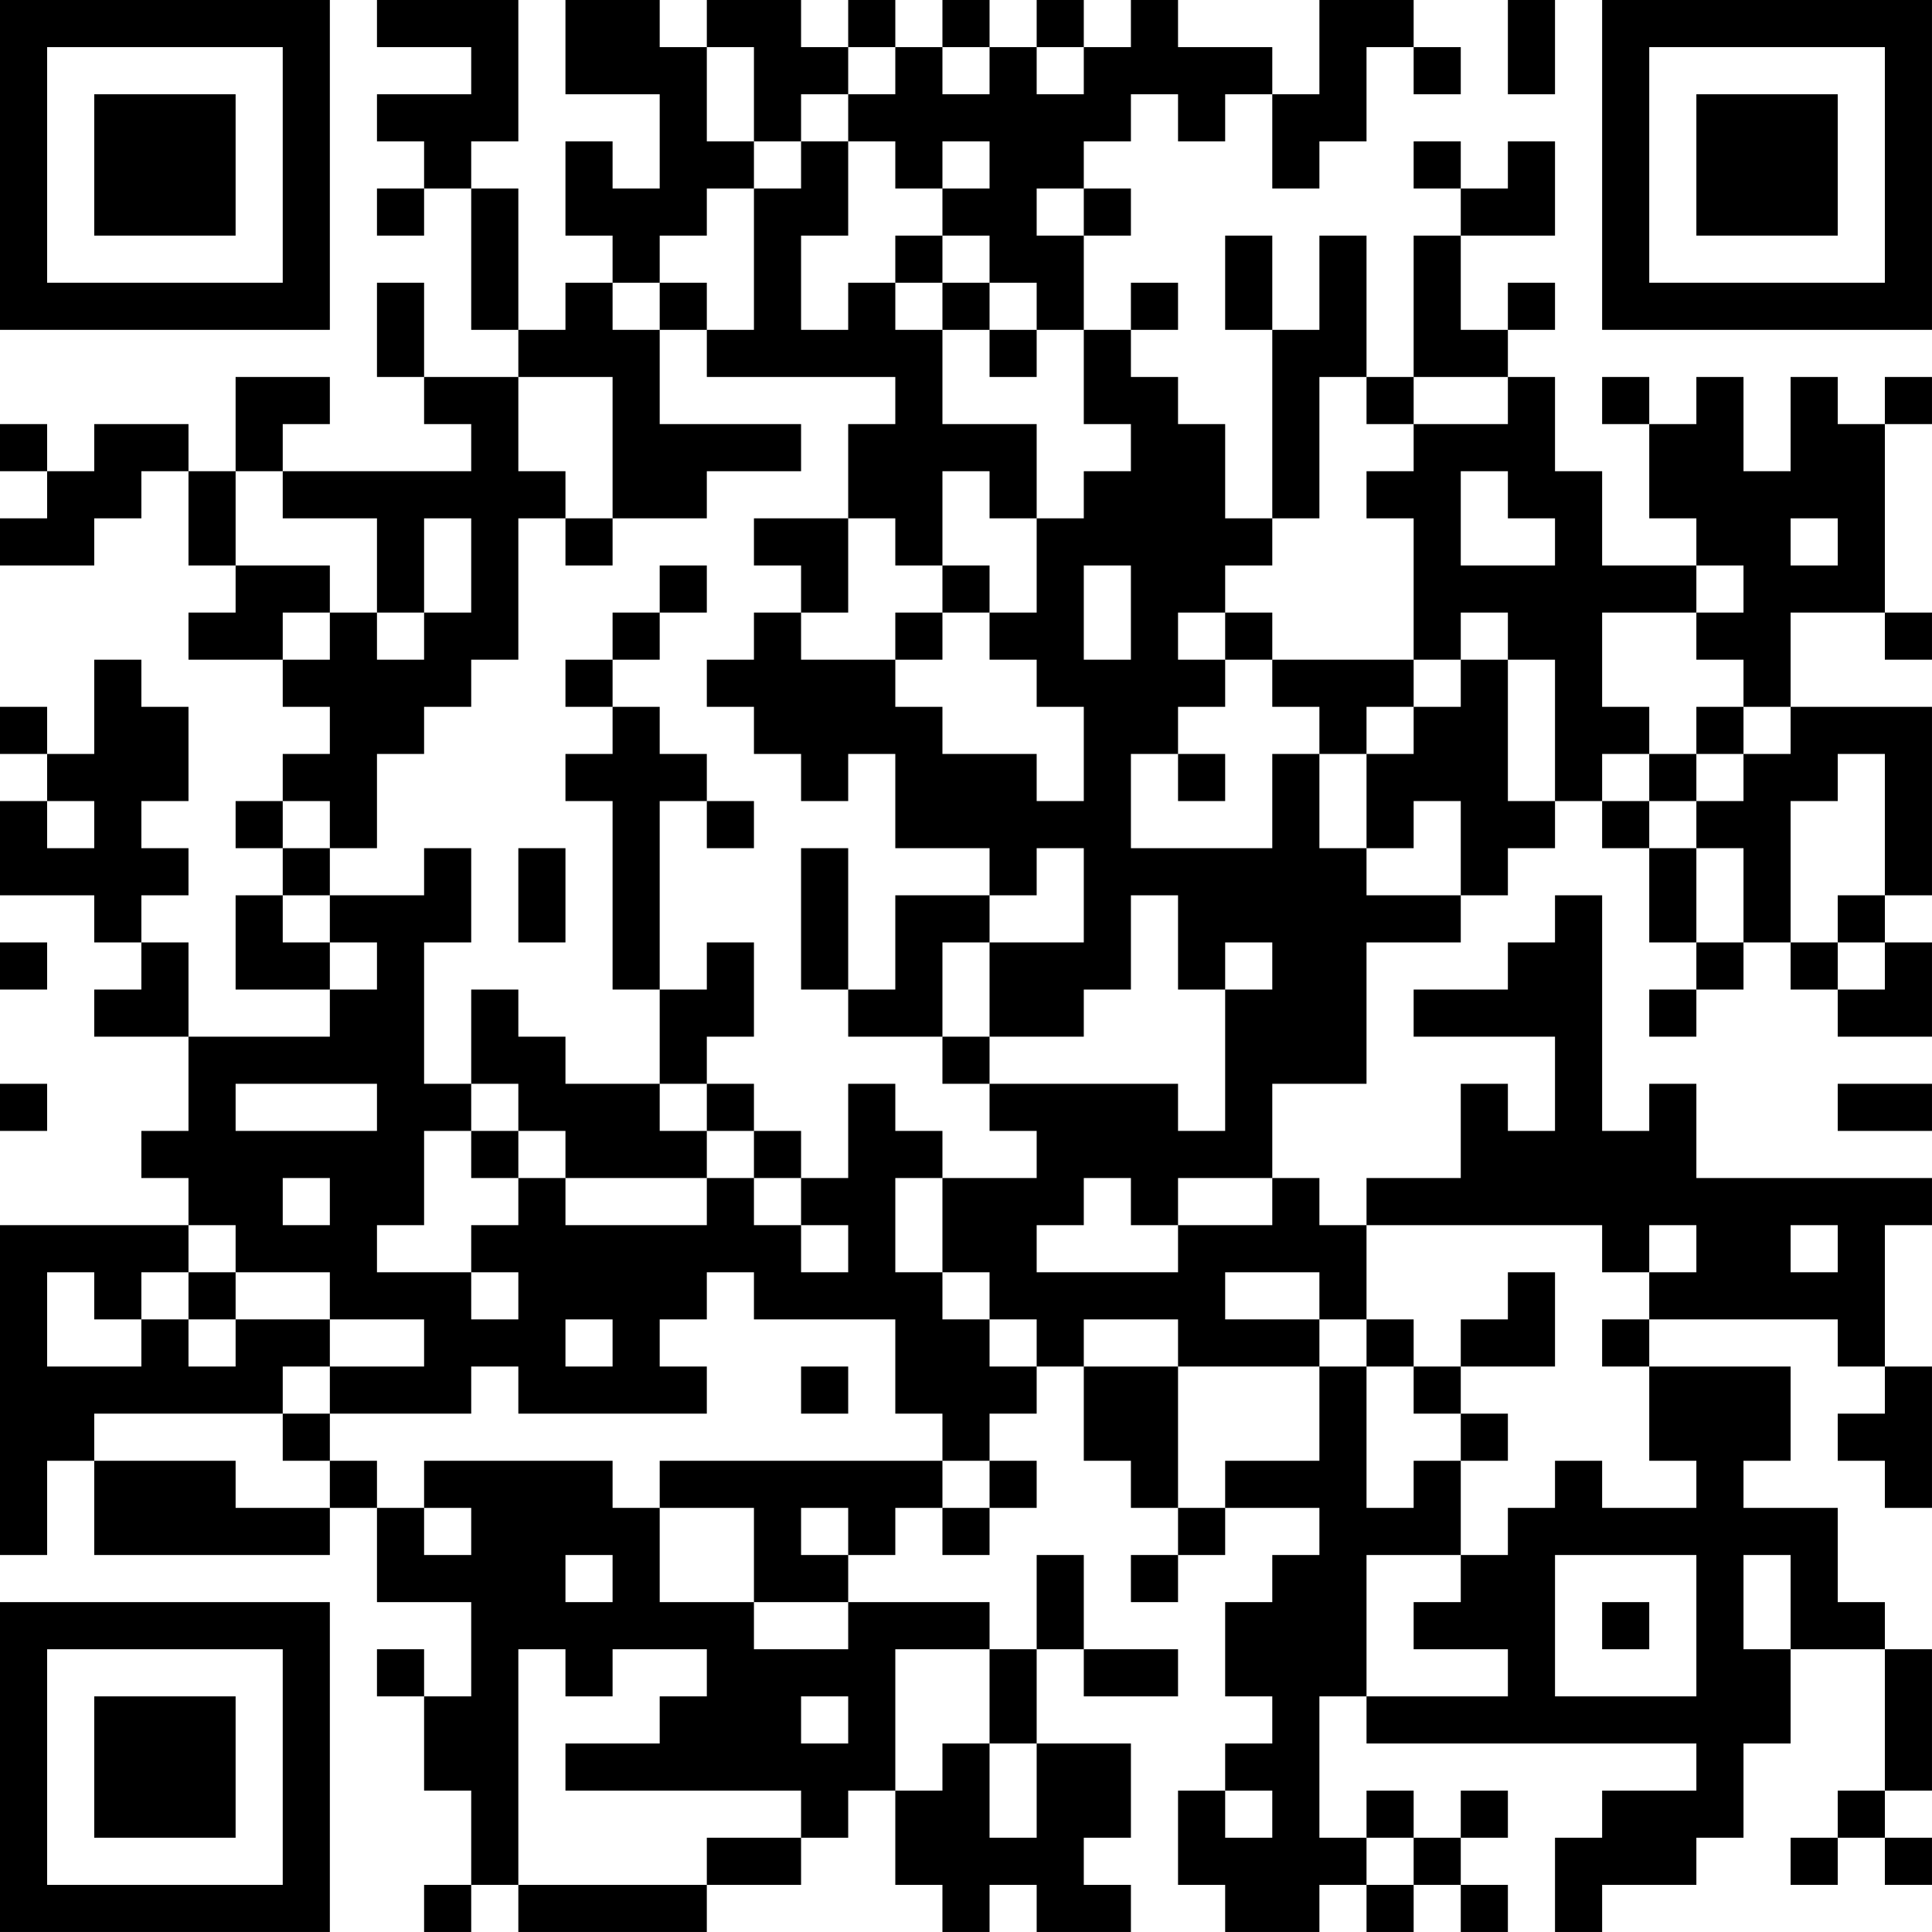 <?xml version="1.0" encoding="UTF-8"?>
<svg xmlns="http://www.w3.org/2000/svg" version="1.1" width="200" height="200" viewBox="0 0 200 200"><rect x="0" y="0" width="200" height="200" fill="#ffffff"/><g transform="scale(4.878)"><g transform="translate(0,0)"><path fill-rule="evenodd" d="M8 0L8 1L10 1L10 2L8 2L8 3L9 3L9 4L8 4L8 5L9 5L9 4L10 4L10 7L11 7L11 8L9 8L9 6L8 6L8 8L9 8L9 9L10 9L10 10L6 10L6 9L7 9L7 8L5 8L5 10L4 10L4 9L2 9L2 10L1 10L1 9L0 9L0 10L1 10L1 11L0 11L0 12L2 12L2 11L3 11L3 10L4 10L4 12L5 12L5 13L4 13L4 14L6 14L6 15L7 15L7 16L6 16L6 17L5 17L5 18L6 18L6 19L5 19L5 21L7 21L7 22L4 22L4 20L3 20L3 19L4 19L4 18L3 18L3 17L4 17L4 15L3 15L3 14L2 14L2 16L1 16L1 15L0 15L0 16L1 16L1 17L0 17L0 19L2 19L2 20L3 20L3 21L2 21L2 22L4 22L4 24L3 24L3 25L4 25L4 26L0 26L0 33L1 33L1 31L2 31L2 33L7 33L7 32L8 32L8 34L10 34L10 36L9 36L9 35L8 35L8 36L9 36L9 38L10 38L10 40L9 40L9 41L10 41L10 40L11 40L11 41L15 41L15 40L17 40L17 39L18 39L18 38L19 38L19 40L20 40L20 41L21 41L21 40L22 40L22 41L24 41L24 40L23 40L23 39L24 39L24 37L22 37L22 35L23 35L23 36L25 36L25 35L23 35L23 33L22 33L22 35L21 35L21 34L18 34L18 33L19 33L19 32L20 32L20 33L21 33L21 32L22 32L22 31L21 31L21 30L22 30L22 29L23 29L23 31L24 31L24 32L25 32L25 33L24 33L24 34L25 34L25 33L26 33L26 32L28 32L28 33L27 33L27 34L26 34L26 36L27 36L27 37L26 37L26 38L25 38L25 40L26 40L26 41L28 41L28 40L29 40L29 41L30 41L30 40L31 40L31 41L32 41L32 40L31 40L31 39L32 39L32 38L31 38L31 39L30 39L30 38L29 38L29 39L28 39L28 36L29 36L29 37L36 37L36 38L34 38L34 39L33 39L33 41L34 41L34 40L36 40L36 39L37 39L37 37L38 37L38 35L40 35L40 38L39 38L39 39L38 39L38 40L39 40L39 39L40 39L40 40L41 40L41 39L40 39L40 38L41 38L41 35L40 35L40 34L39 34L39 32L37 32L37 31L38 31L38 29L35 29L35 28L39 28L39 29L40 29L40 30L39 30L39 31L40 31L40 32L41 32L41 29L40 29L40 26L41 26L41 25L36 25L36 23L35 23L35 24L34 24L34 19L33 19L33 20L32 20L32 21L30 21L30 22L33 22L33 24L32 24L32 23L31 23L31 25L29 25L29 26L28 26L28 25L27 25L27 23L29 23L29 20L31 20L31 19L32 19L32 18L33 18L33 17L34 17L34 18L35 18L35 20L36 20L36 21L35 21L35 22L36 22L36 21L37 21L37 20L38 20L38 21L39 21L39 22L41 22L41 20L40 20L40 19L41 19L41 15L38 15L38 13L40 13L40 14L41 14L41 13L40 13L40 9L41 9L41 8L40 8L40 9L39 9L39 8L38 8L38 10L37 10L37 8L36 8L36 9L35 9L35 8L34 8L34 9L35 9L35 11L36 11L36 12L34 12L34 10L33 10L33 8L32 8L32 7L33 7L33 6L32 6L32 7L31 7L31 5L33 5L33 3L32 3L32 4L31 4L31 3L30 3L30 4L31 4L31 5L30 5L30 8L29 8L29 5L28 5L28 7L27 7L27 5L26 5L26 7L27 7L27 11L26 11L26 9L25 9L25 8L24 8L24 7L25 7L25 6L24 6L24 7L23 7L23 5L24 5L24 4L23 4L23 3L24 3L24 2L25 2L25 3L26 3L26 2L27 2L27 4L28 4L28 3L29 3L29 1L30 1L30 2L31 2L31 1L30 1L30 0L28 0L28 2L27 2L27 1L25 1L25 0L24 0L24 1L23 1L23 0L22 0L22 1L21 1L21 0L20 0L20 1L19 1L19 0L18 0L18 1L17 1L17 0L15 0L15 1L14 1L14 0L12 0L12 2L14 2L14 4L13 4L13 3L12 3L12 5L13 5L13 6L12 6L12 7L11 7L11 4L10 4L10 3L11 3L11 0ZM32 0L32 2L33 2L33 0ZM15 1L15 3L16 3L16 4L15 4L15 5L14 5L14 6L13 6L13 7L14 7L14 9L17 9L17 10L15 10L15 11L13 11L13 8L11 8L11 10L12 10L12 11L11 11L11 14L10 14L10 15L9 15L9 16L8 16L8 18L7 18L7 17L6 17L6 18L7 18L7 19L6 19L6 20L7 20L7 21L8 21L8 20L7 20L7 19L9 19L9 18L10 18L10 20L9 20L9 23L10 23L10 24L9 24L9 26L8 26L8 27L10 27L10 28L11 28L11 27L10 27L10 26L11 26L11 25L12 25L12 26L15 26L15 25L16 25L16 26L17 26L17 27L18 27L18 26L17 26L17 25L18 25L18 23L19 23L19 24L20 24L20 25L19 25L19 27L20 27L20 28L21 28L21 29L22 29L22 28L21 28L21 27L20 27L20 25L22 25L22 24L21 24L21 23L25 23L25 24L26 24L26 21L27 21L27 20L26 20L26 21L25 21L25 19L24 19L24 21L23 21L23 22L21 22L21 20L23 20L23 18L22 18L22 19L21 19L21 18L19 18L19 16L18 16L18 17L17 17L17 16L16 16L16 15L15 15L15 14L16 14L16 13L17 13L17 14L19 14L19 15L20 15L20 16L22 16L22 17L23 17L23 15L22 15L22 14L21 14L21 13L22 13L22 11L23 11L23 10L24 10L24 9L23 9L23 7L22 7L22 6L21 6L21 5L20 5L20 4L21 4L21 3L20 3L20 4L19 4L19 3L18 3L18 2L19 2L19 1L18 1L18 2L17 2L17 3L16 3L16 1ZM20 1L20 2L21 2L21 1ZM22 1L22 2L23 2L23 1ZM17 3L17 4L16 4L16 7L15 7L15 6L14 6L14 7L15 7L15 8L19 8L19 9L18 9L18 11L16 11L16 12L17 12L17 13L18 13L18 11L19 11L19 12L20 12L20 13L19 13L19 14L20 14L20 13L21 13L21 12L20 12L20 10L21 10L21 11L22 11L22 9L20 9L20 7L21 7L21 8L22 8L22 7L21 7L21 6L20 6L20 5L19 5L19 6L18 6L18 7L17 7L17 5L18 5L18 3ZM22 4L22 5L23 5L23 4ZM19 6L19 7L20 7L20 6ZM28 8L28 11L27 11L27 12L26 12L26 13L25 13L25 14L26 14L26 15L25 15L25 16L24 16L24 18L27 18L27 16L28 16L28 18L29 18L29 19L31 19L31 17L30 17L30 18L29 18L29 16L30 16L30 15L31 15L31 14L32 14L32 17L33 17L33 14L32 14L32 13L31 13L31 14L30 14L30 11L29 11L29 10L30 10L30 9L32 9L32 8L30 8L30 9L29 9L29 8ZM5 10L5 12L7 12L7 13L6 13L6 14L7 14L7 13L8 13L8 14L9 14L9 13L10 13L10 11L9 11L9 13L8 13L8 11L6 11L6 10ZM31 10L31 12L33 12L33 11L32 11L32 10ZM12 11L12 12L13 12L13 11ZM38 11L38 12L39 12L39 11ZM14 12L14 13L13 13L13 14L12 14L12 15L13 15L13 16L12 16L12 17L13 17L13 21L14 21L14 23L12 23L12 22L11 22L11 21L10 21L10 23L11 23L11 24L10 24L10 25L11 25L11 24L12 24L12 25L15 25L15 24L16 24L16 25L17 25L17 24L16 24L16 23L15 23L15 22L16 22L16 20L15 20L15 21L14 21L14 17L15 17L15 18L16 18L16 17L15 17L15 16L14 16L14 15L13 15L13 14L14 14L14 13L15 13L15 12ZM23 12L23 14L24 14L24 12ZM36 12L36 13L34 13L34 15L35 15L35 16L34 16L34 17L35 17L35 18L36 18L36 20L37 20L37 18L36 18L36 17L37 17L37 16L38 16L38 15L37 15L37 14L36 14L36 13L37 13L37 12ZM26 13L26 14L27 14L27 15L28 15L28 16L29 16L29 15L30 15L30 14L27 14L27 13ZM36 15L36 16L35 16L35 17L36 17L36 16L37 16L37 15ZM25 16L25 17L26 17L26 16ZM39 16L39 17L38 17L38 20L39 20L39 21L40 21L40 20L39 20L39 19L40 19L40 16ZM1 17L1 18L2 18L2 17ZM11 18L11 20L12 20L12 18ZM17 18L17 21L18 21L18 22L20 22L20 23L21 23L21 22L20 22L20 20L21 20L21 19L19 19L19 21L18 21L18 18ZM0 20L0 21L1 21L1 20ZM0 23L0 24L1 24L1 23ZM5 23L5 24L8 24L8 23ZM14 23L14 24L15 24L15 23ZM39 23L39 24L41 24L41 23ZM6 25L6 26L7 26L7 25ZM23 25L23 26L22 26L22 27L25 27L25 26L27 26L27 25L25 25L25 26L24 26L24 25ZM4 26L4 27L3 27L3 28L2 28L2 27L1 27L1 29L3 29L3 28L4 28L4 29L5 29L5 28L7 28L7 29L6 29L6 30L2 30L2 31L5 31L5 32L7 32L7 31L8 31L8 32L9 32L9 33L10 33L10 32L9 32L9 31L13 31L13 32L14 32L14 34L16 34L16 35L18 35L18 34L16 34L16 32L14 32L14 31L20 31L20 32L21 32L21 31L20 31L20 30L19 30L19 28L16 28L16 27L15 27L15 28L14 28L14 29L15 29L15 30L11 30L11 29L10 29L10 30L7 30L7 29L9 29L9 28L7 28L7 27L5 27L5 26ZM29 26L29 28L28 28L28 27L26 27L26 28L28 28L28 29L25 29L25 28L23 28L23 29L25 29L25 32L26 32L26 31L28 31L28 29L29 29L29 32L30 32L30 31L31 31L31 33L29 33L29 36L32 36L32 35L30 35L30 34L31 34L31 33L32 33L32 32L33 32L33 31L34 31L34 32L36 32L36 31L35 31L35 29L34 29L34 28L35 28L35 27L36 27L36 26L35 26L35 27L34 27L34 26ZM38 26L38 27L39 27L39 26ZM4 27L4 28L5 28L5 27ZM32 27L32 28L31 28L31 29L30 29L30 28L29 28L29 29L30 29L30 30L31 30L31 31L32 31L32 30L31 30L31 29L33 29L33 27ZM12 28L12 29L13 29L13 28ZM17 29L17 30L18 30L18 29ZM6 30L6 31L7 31L7 30ZM17 32L17 33L18 33L18 32ZM12 33L12 34L13 34L13 33ZM33 33L33 36L36 36L36 33ZM37 33L37 35L38 35L38 33ZM34 34L34 35L35 35L35 34ZM11 35L11 40L15 40L15 39L17 39L17 38L12 38L12 37L14 37L14 36L15 36L15 35L13 35L13 36L12 36L12 35ZM19 35L19 38L20 38L20 37L21 37L21 39L22 39L22 37L21 37L21 35ZM17 36L17 37L18 37L18 36ZM26 38L26 39L27 39L27 38ZM29 39L29 40L30 40L30 39ZM0 0L0 7L7 7L7 0ZM1 1L1 6L6 6L6 1ZM2 2L2 5L5 5L5 2ZM34 0L34 7L41 7L41 0ZM35 1L35 6L40 6L40 1ZM36 2L36 5L39 5L39 2ZM0 34L0 41L7 41L7 34ZM1 35L1 40L6 40L6 35ZM2 36L2 39L5 39L5 36Z" fill="#000000"/></g></g></svg>
